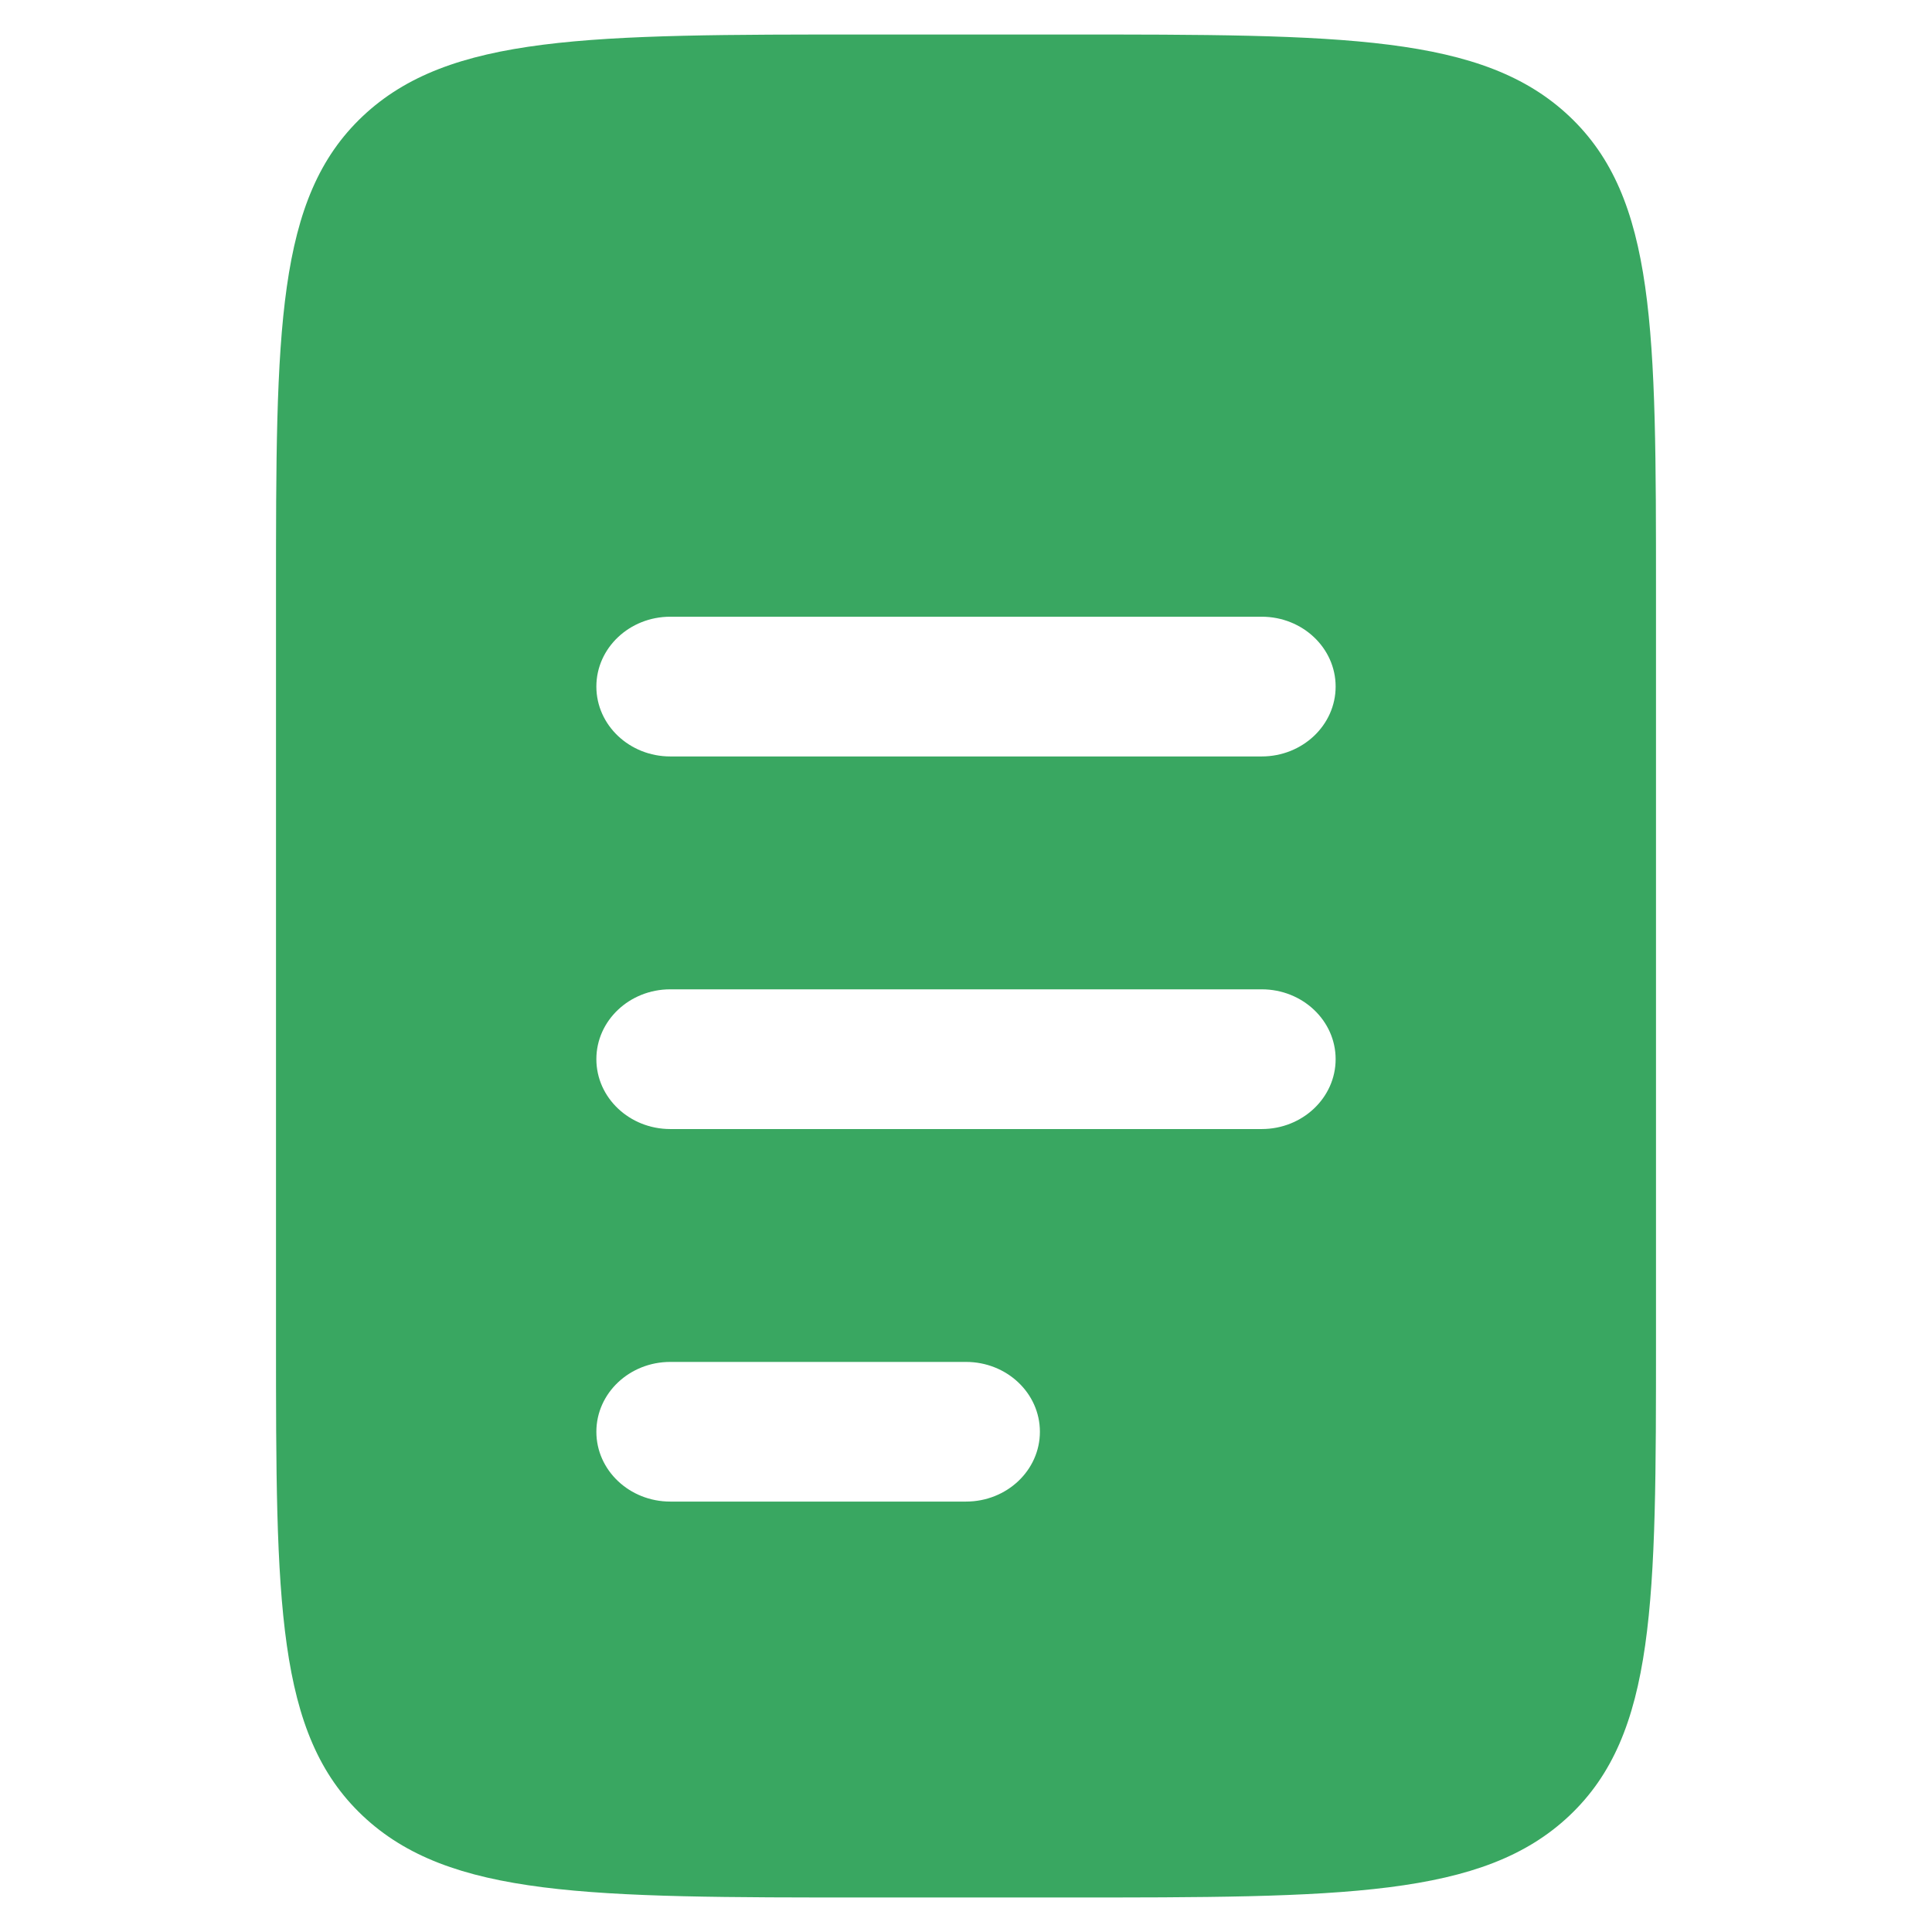 <svg width="28" height="28" viewBox="0 0 28 28" fill="none" xmlns="http://www.w3.org/2000/svg">
<path fill-rule="evenodd" clip-rule="evenodd" d="M5.255 1.686C4 2.872 4 4.782 4 8.6V19.4C4 23.218 4 25.128 5.255 26.314C6.511 27.5 8.531 27.5 12.571 27.5H15.429C19.469 27.5 21.489 27.5 22.745 26.314C24 25.128 24 23.218 24 19.4V8.6C24 4.782 24 2.872 22.745 1.686C21.489 0.5 19.469 0.5 15.429 0.5H12.571C8.531 0.5 6.511 0.5 5.255 1.686ZM8.643 20.75C8.643 20.191 9.123 19.738 9.714 19.738H14C14.592 19.738 15.071 20.191 15.071 20.75C15.071 21.309 14.592 21.762 14 21.762H9.714C9.123 21.762 8.643 21.309 8.643 20.75ZM9.714 14.338C9.123 14.338 8.643 14.791 8.643 15.35C8.643 15.909 9.123 16.363 9.714 16.363H18.286C18.877 16.363 19.357 15.909 19.357 15.35C19.357 14.791 18.877 14.338 18.286 14.338H9.714ZM8.643 9.95C8.643 9.391 9.123 8.938 9.714 8.938H18.286C18.877 8.938 19.357 9.391 19.357 9.95C19.357 10.509 18.877 10.963 18.286 10.963H9.714C9.123 10.963 8.643 10.509 8.643 9.95Z" fill="#39A761"/>
</svg>
